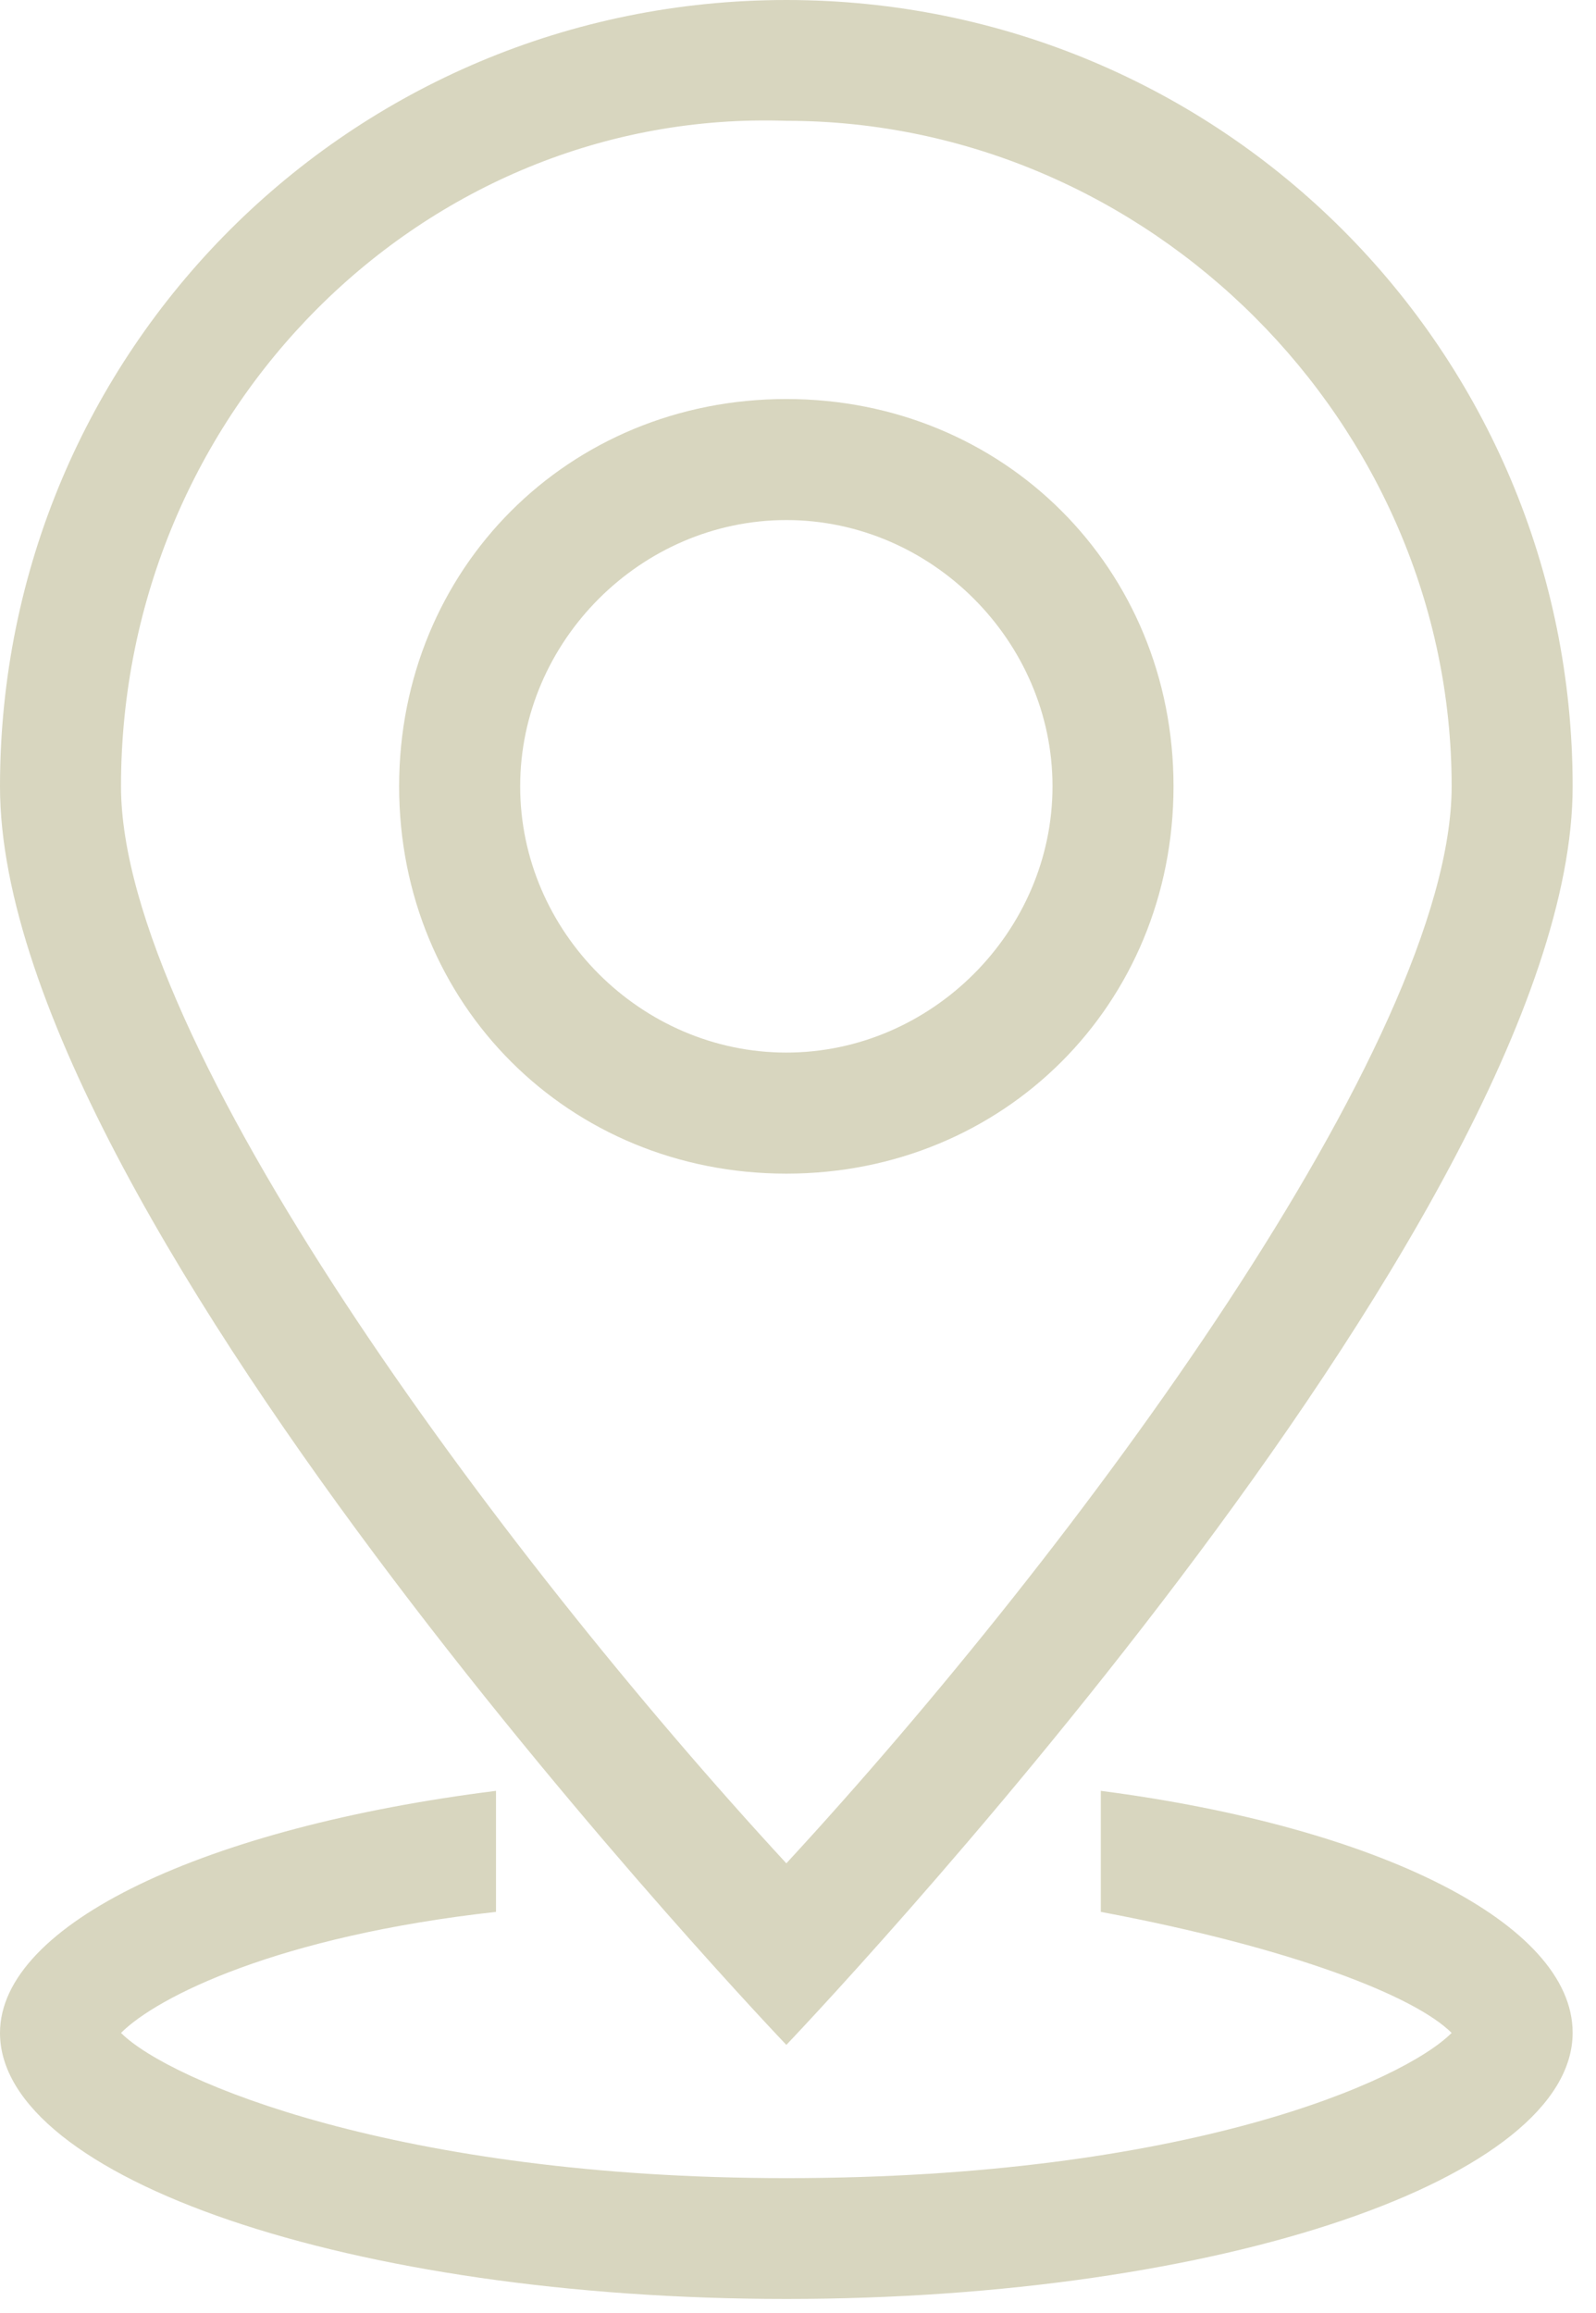 <svg width="49" height="71" viewBox="0 0 49 71" fill="none" xmlns="http://www.w3.org/2000/svg">
<path d="M24.142 57.19C33.055 47.534 44.568 31.939 44.568 24.134C44.568 12.996 35.287 3.708 24.142 3.708C13.003 3.334 3.715 12.622 3.715 24.134C3.715 31.939 15.228 47.534 24.142 57.19ZM24.142 62.762C24.142 62.762 0 37.512 0 24.142C0 10.771 10.771 0 24.142 0C37.512 0 48.283 10.771 48.283 24.142C48.283 37.505 24.142 62.762 24.142 62.762Z" fill="#D8D6BF"/>
<path d="M24.142 32.306C28.598 32.306 32.314 28.591 32.314 24.134C32.314 19.677 28.598 15.962 24.142 15.962C19.685 15.962 15.97 19.677 15.97 24.134C15.97 28.598 19.685 32.306 24.142 32.306ZM24.142 36.022C17.46 36.022 12.254 30.823 12.254 24.134C12.254 17.453 17.453 12.247 24.142 12.247C30.823 12.247 36.029 17.445 36.029 24.134C36.029 30.823 30.823 36.022 24.142 36.022Z" fill="#D8D6BF"/>
<path d="M33.797 54.965V58.68C39.737 59.796 43.452 61.279 44.568 62.395C43.085 63.878 36.396 66.852 24.142 66.852C12.254 66.852 5.198 63.878 3.715 62.395C4.831 61.279 8.546 59.422 15.228 58.68V54.965C6.314 56.081 0 59.047 0 62.395C0 66.845 10.771 70.56 24.142 70.56C37.512 70.56 48.283 66.845 48.283 62.388C48.283 59.047 42.336 56.074 33.797 54.965Z" fill="#D8D6BF"/>
</svg>
